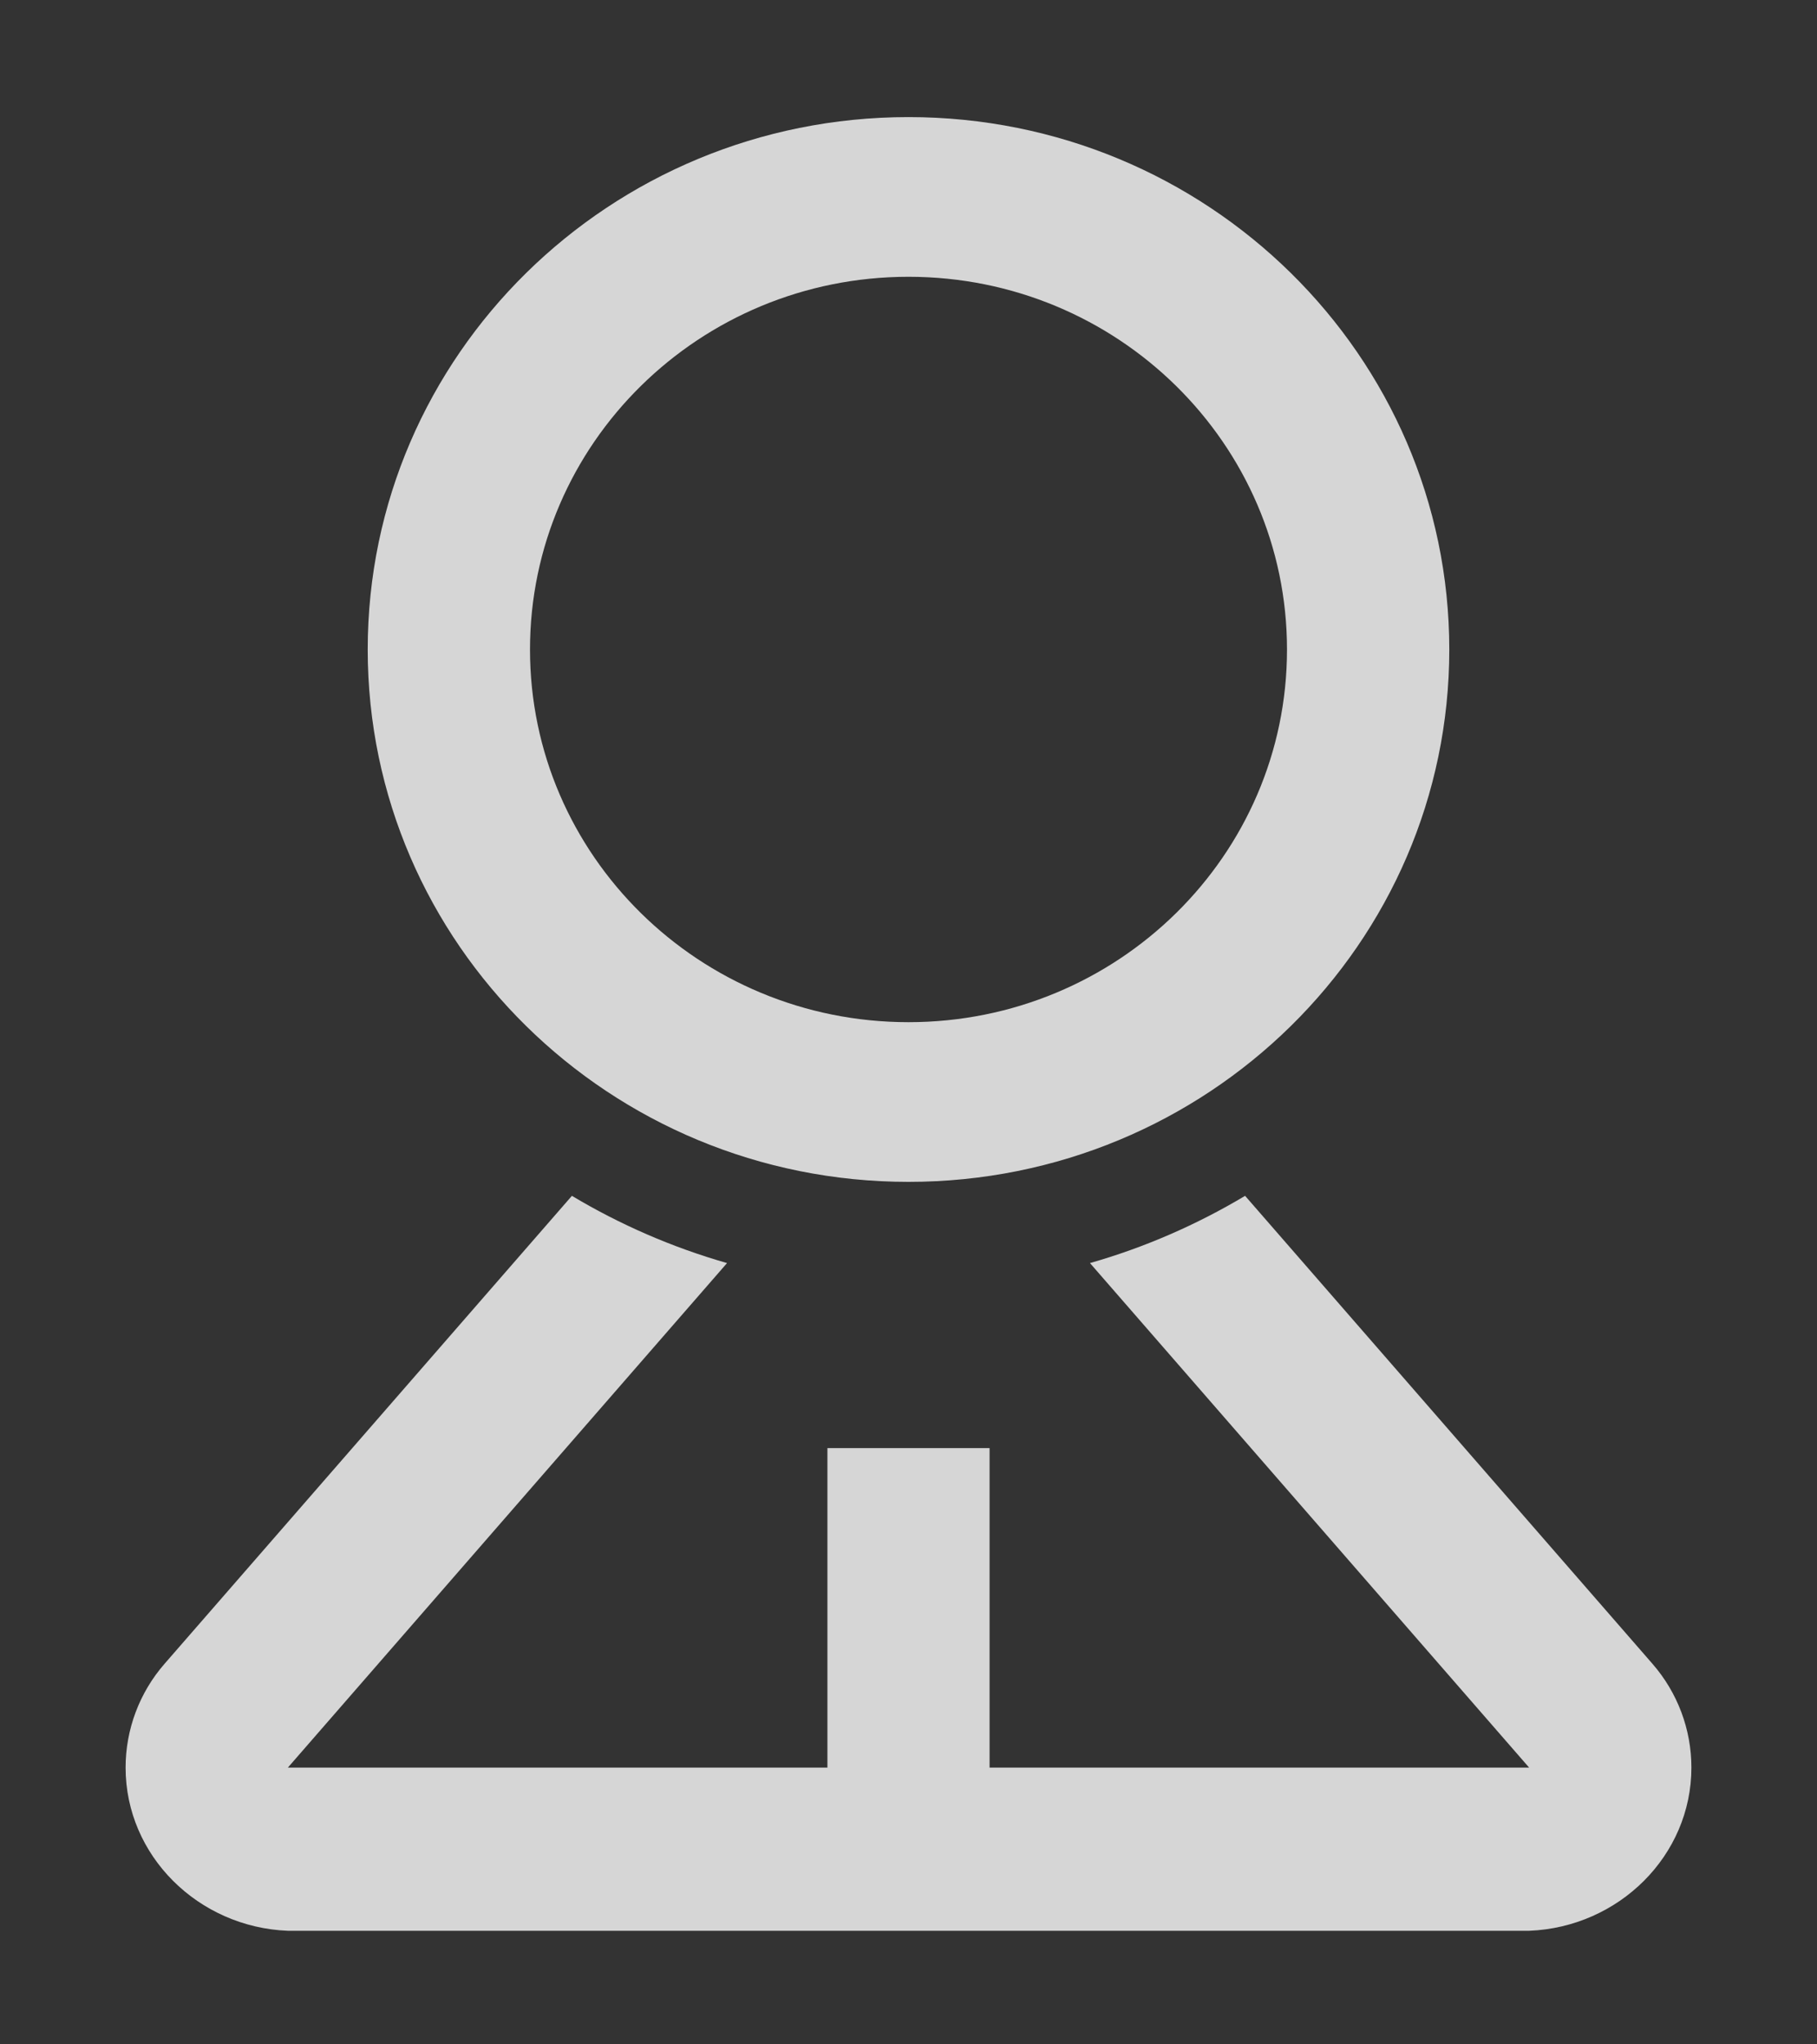 ﻿<?xml version="1.0" encoding="utf-8"?>
<svg version="1.1" xmlns:xlink="http://www.w3.org/1999/xlink" width="16px" height="18px" xmlns="http://www.w3.org/2000/svg">
  <rect width="100%" height="100%" fill="#333333" stroke="none"/>
  <g transform="matrix(1 0 0 1 661 -298 )">
    <path d="M 9.598 11.121  C 10.078 10.984  10.537 10.784  10.964 10.529  L 14.55 14.648  C 14.772 14.902  14.894 15.227  14.894 15.563  C 14.894 16.339  14.254 16.969  13.465 17  L 2.535 17  C 1.746 16.969  1.106 16.339  1.106 15.563  C 1.106 15.227  1.228 14.902  1.45 14.648  L 5.036 10.529  C 5.459 10.782  5.917 10.982  6.402 11.121  L 2.535 15.563  L 7.286 15.563  L 7.286 12.75  L 8.714 12.75  L 8.714 15.563  L 13.465 15.563  L 9.598 11.121  Z M 3.238 5.719  C 3.238 3.13  5.37 1.031  8 1.031  C 10.63 1.031  12.762 3.13  12.762 5.719  C 12.762 8.308  10.63 10.406  8 10.406  C 5.37 10.406  3.238 8.308  3.238 5.719  Z M 8 2.437  C 6.159 2.437  4.667 3.907  4.667 5.719  C 4.667 7.531  6.159 9  8 9  C 9.841 9  11.333 7.531  11.333 5.719  C 11.333 3.907  9.841 2.437  8 2.437  Z " fill-rule="nonzero" fill="#ffffff" stroke="none" fill-opacity="0.8" transform="matrix(1 0 0 1 -661 298 )" />
  </g>
</svg>